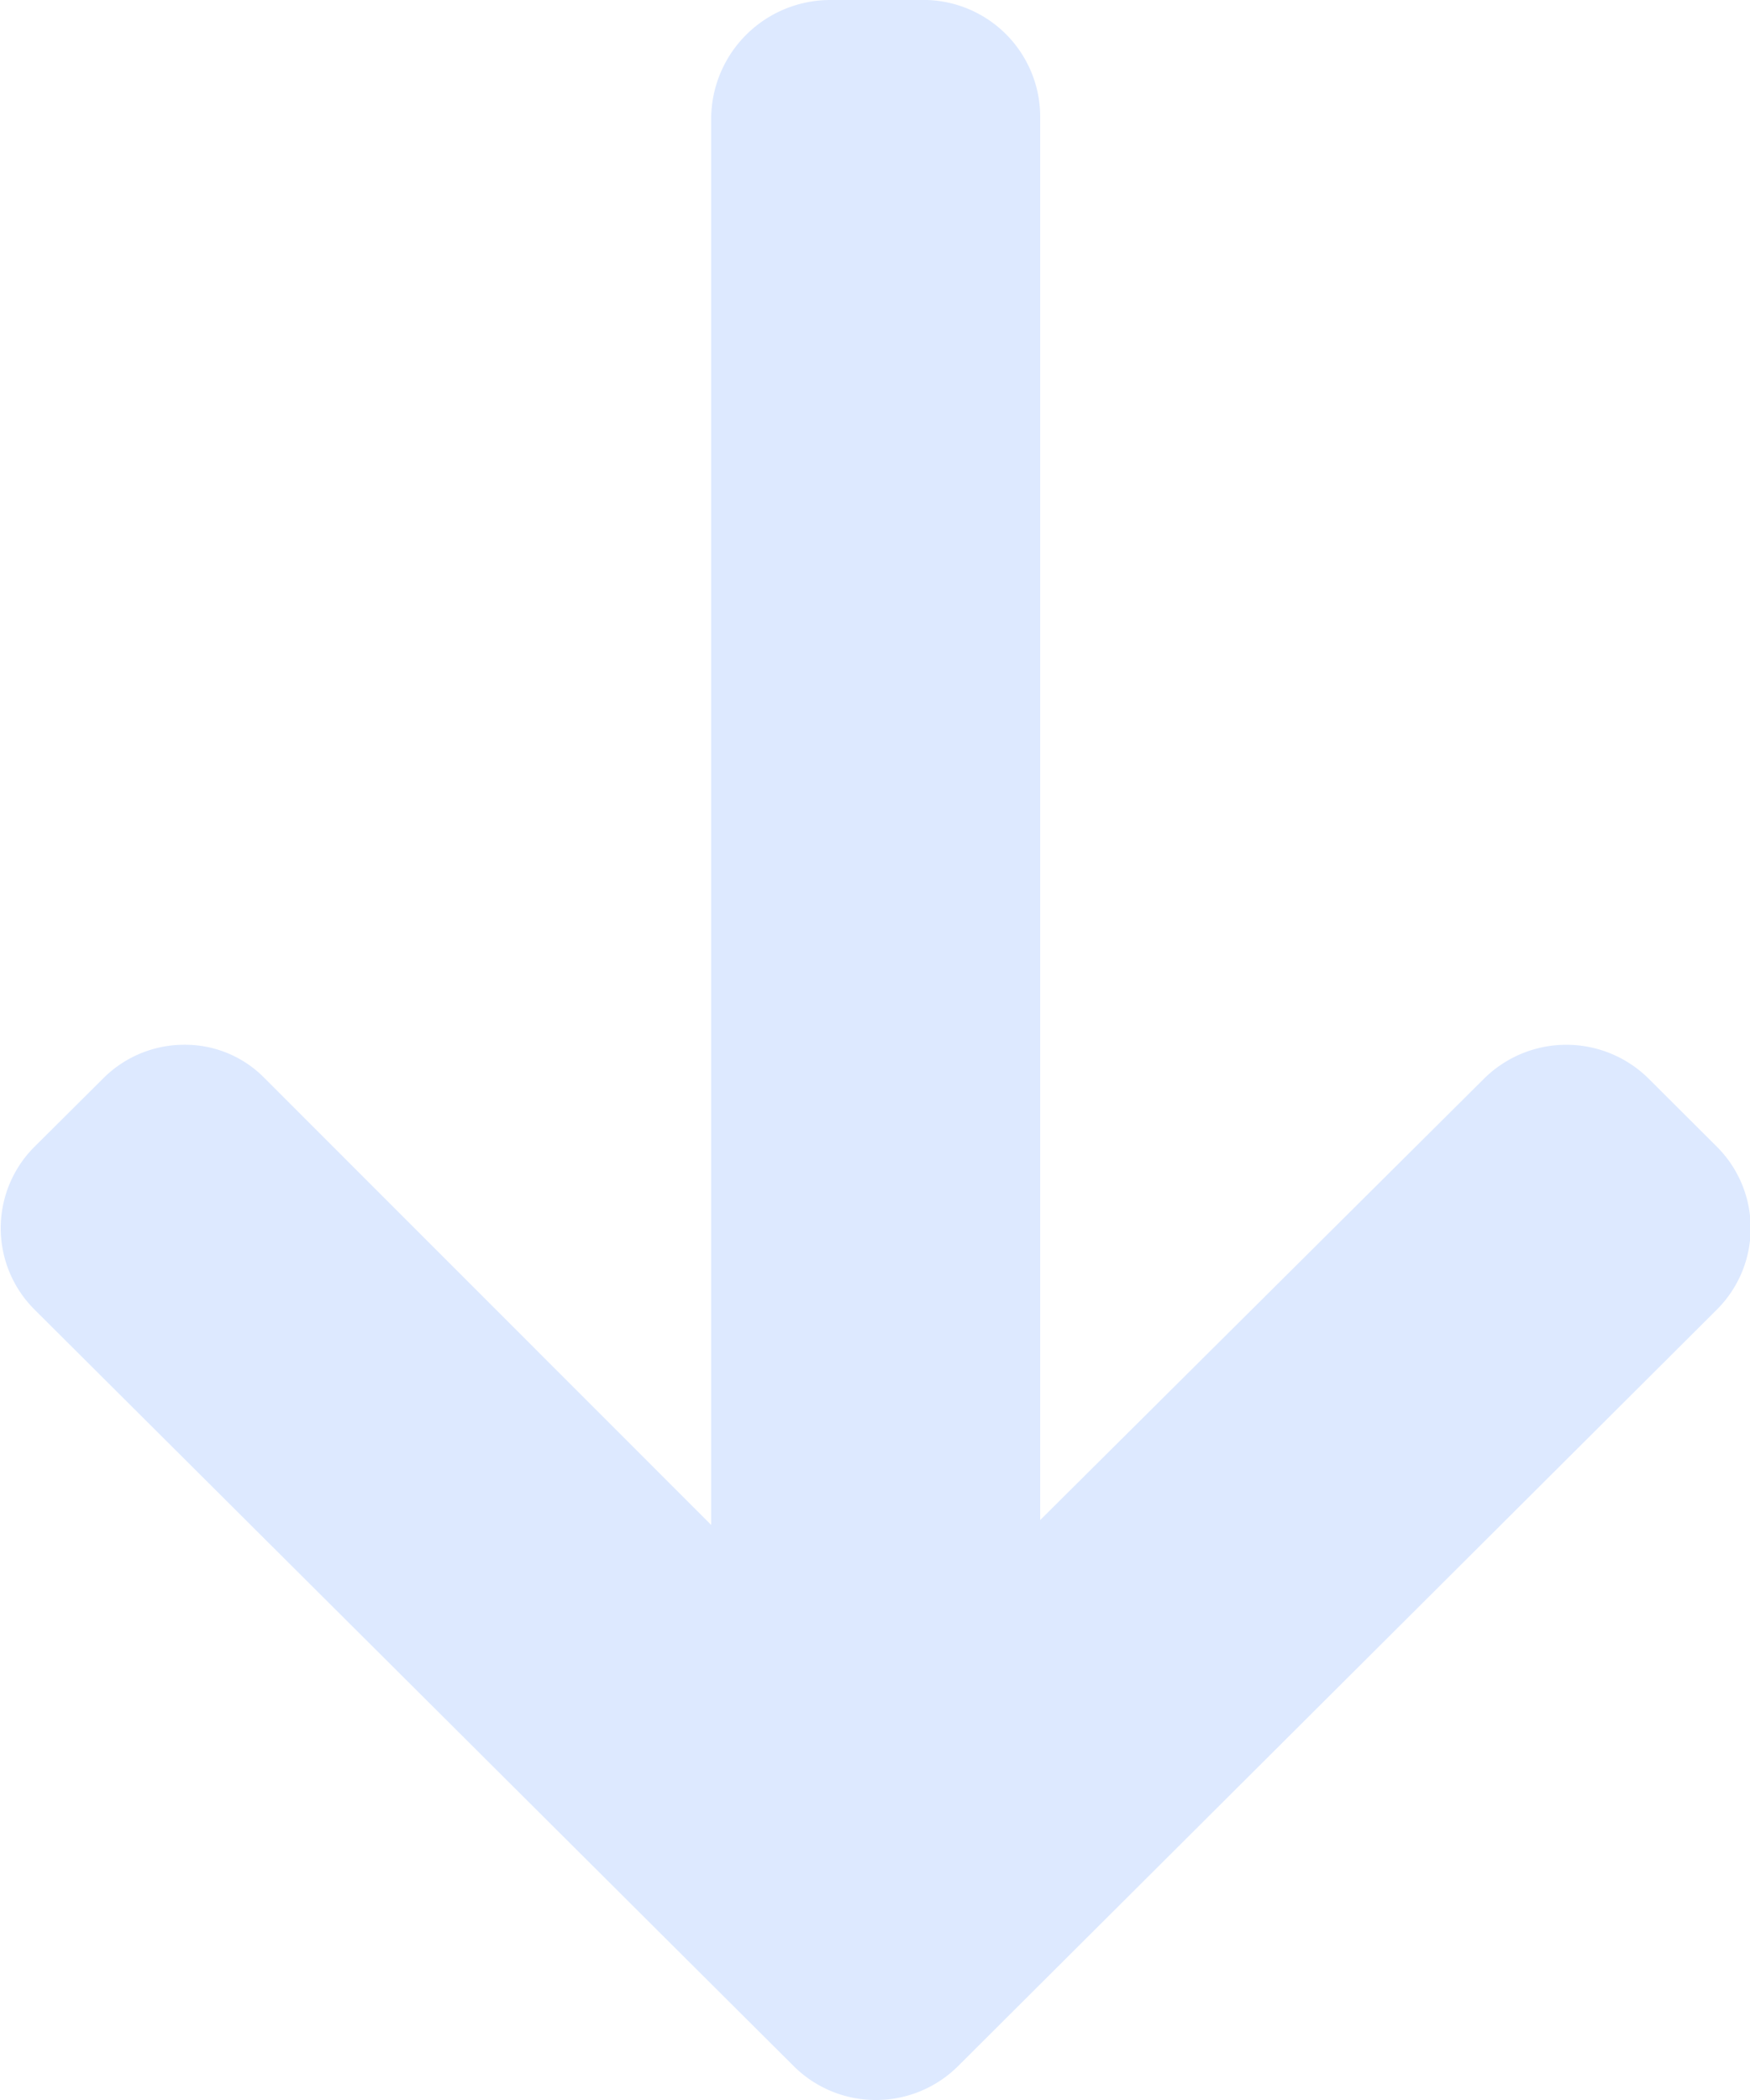 <svg xmlns="http://www.w3.org/2000/svg" width="10" height="12" viewBox="0 0 10 12">
  <defs>
    <style>
      .cls-1 {
        fill: #dde9ff;
        fill-rule: evenodd;
      }
    </style>
  </defs>
  <path id="arrow-white.svg" class="cls-1" d="M412.944,379.674l0-.018v8.03l2.539-2.525a0.668,0.668,0,0,1,.935,0l0.394,0.393a0.657,0.657,0,0,1,0,.928l-4.34,4.327a0.666,0.666,0,0,1-.934,0l-4.342-4.327a0.657,0.657,0,0,1,0-.928l0.395-.393a0.654,0.654,0,0,1,.465-0.191,0.635,0.635,0,0,1,.456.191l2.552,2.553v-8.049a0.681,0.681,0,0,1,.676-0.665h0.558A0.668,0.668,0,0,1,412.944,379.674Z" transform="translate(-407 -379)"/>
</svg>

